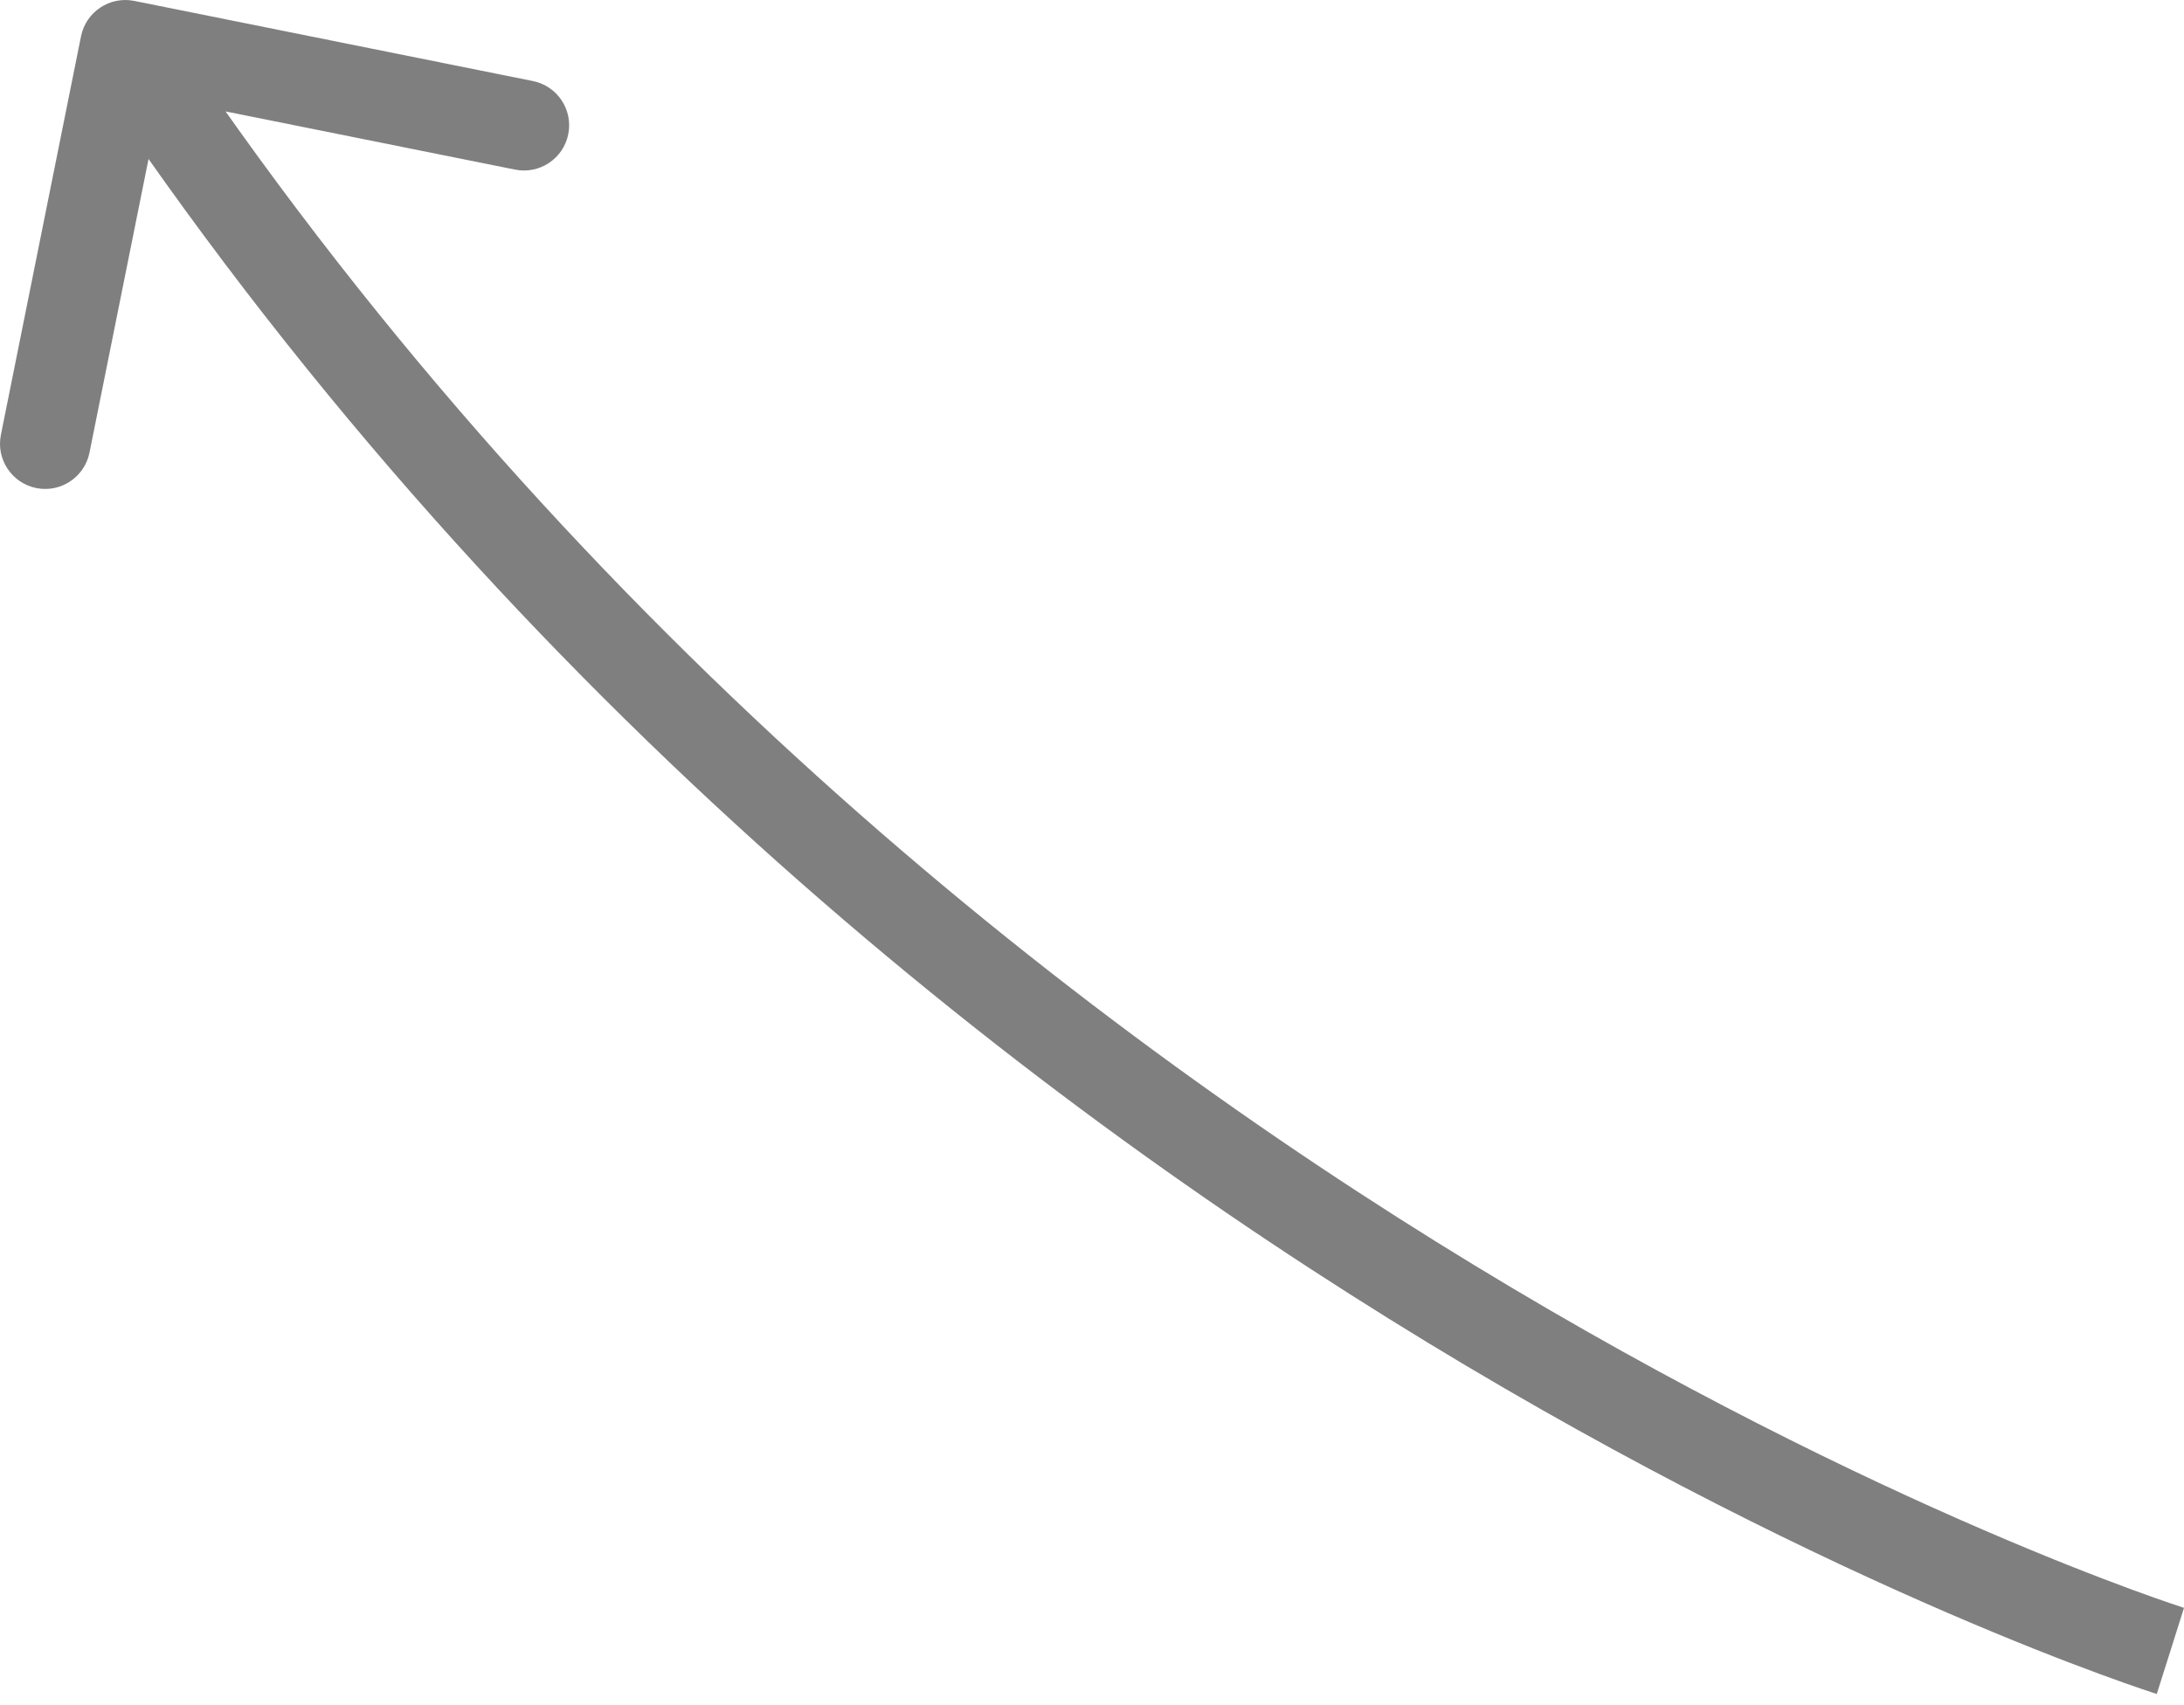 <svg width="73" height="57" viewBox="0 0 73 57" fill="none" xmlns="http://www.w3.org/2000/svg">
<path d="M4.487 0.03C3.669 -0.134 2.873 0.395 2.708 1.213L0.03 14.537C-0.135 15.355 0.395 16.151 1.213 16.316C2.03 16.48 2.826 15.95 2.991 15.133L5.372 3.289L17.216 5.67C18.034 5.834 18.83 5.305 18.994 4.487C19.159 3.669 18.629 2.873 17.811 2.709L4.487 0.03ZM72.546 55.19C73 53.75 73 53.75 73 53.75C73 53.75 73 53.75 73 53.75C72.999 53.75 72.998 53.749 72.996 53.749C72.993 53.747 72.986 53.745 72.978 53.743C72.96 53.737 72.933 53.728 72.897 53.716C72.823 53.692 72.711 53.655 72.562 53.604C72.264 53.503 71.819 53.347 71.24 53.134C70.081 52.707 68.388 52.05 66.267 51.133C62.025 49.3 56.08 46.433 49.294 42.305C35.717 34.048 18.814 20.769 5.446 0.674L2.932 2.347C16.608 22.906 33.883 36.467 47.724 44.886C54.647 49.096 60.72 52.026 65.069 53.906C67.244 54.846 68.989 55.524 70.196 55.968C70.799 56.19 71.268 56.354 71.588 56.463C71.748 56.518 71.871 56.559 71.956 56.586C71.998 56.6 72.031 56.611 72.053 56.618C72.065 56.622 72.074 56.625 72.08 56.627C72.083 56.628 72.086 56.628 72.088 56.629C72.089 56.629 72.09 56.63 72.09 56.63C72.091 56.63 72.091 56.63 72.546 55.19Z" fill="black" fill-opacity="0.5"/>
</svg>
